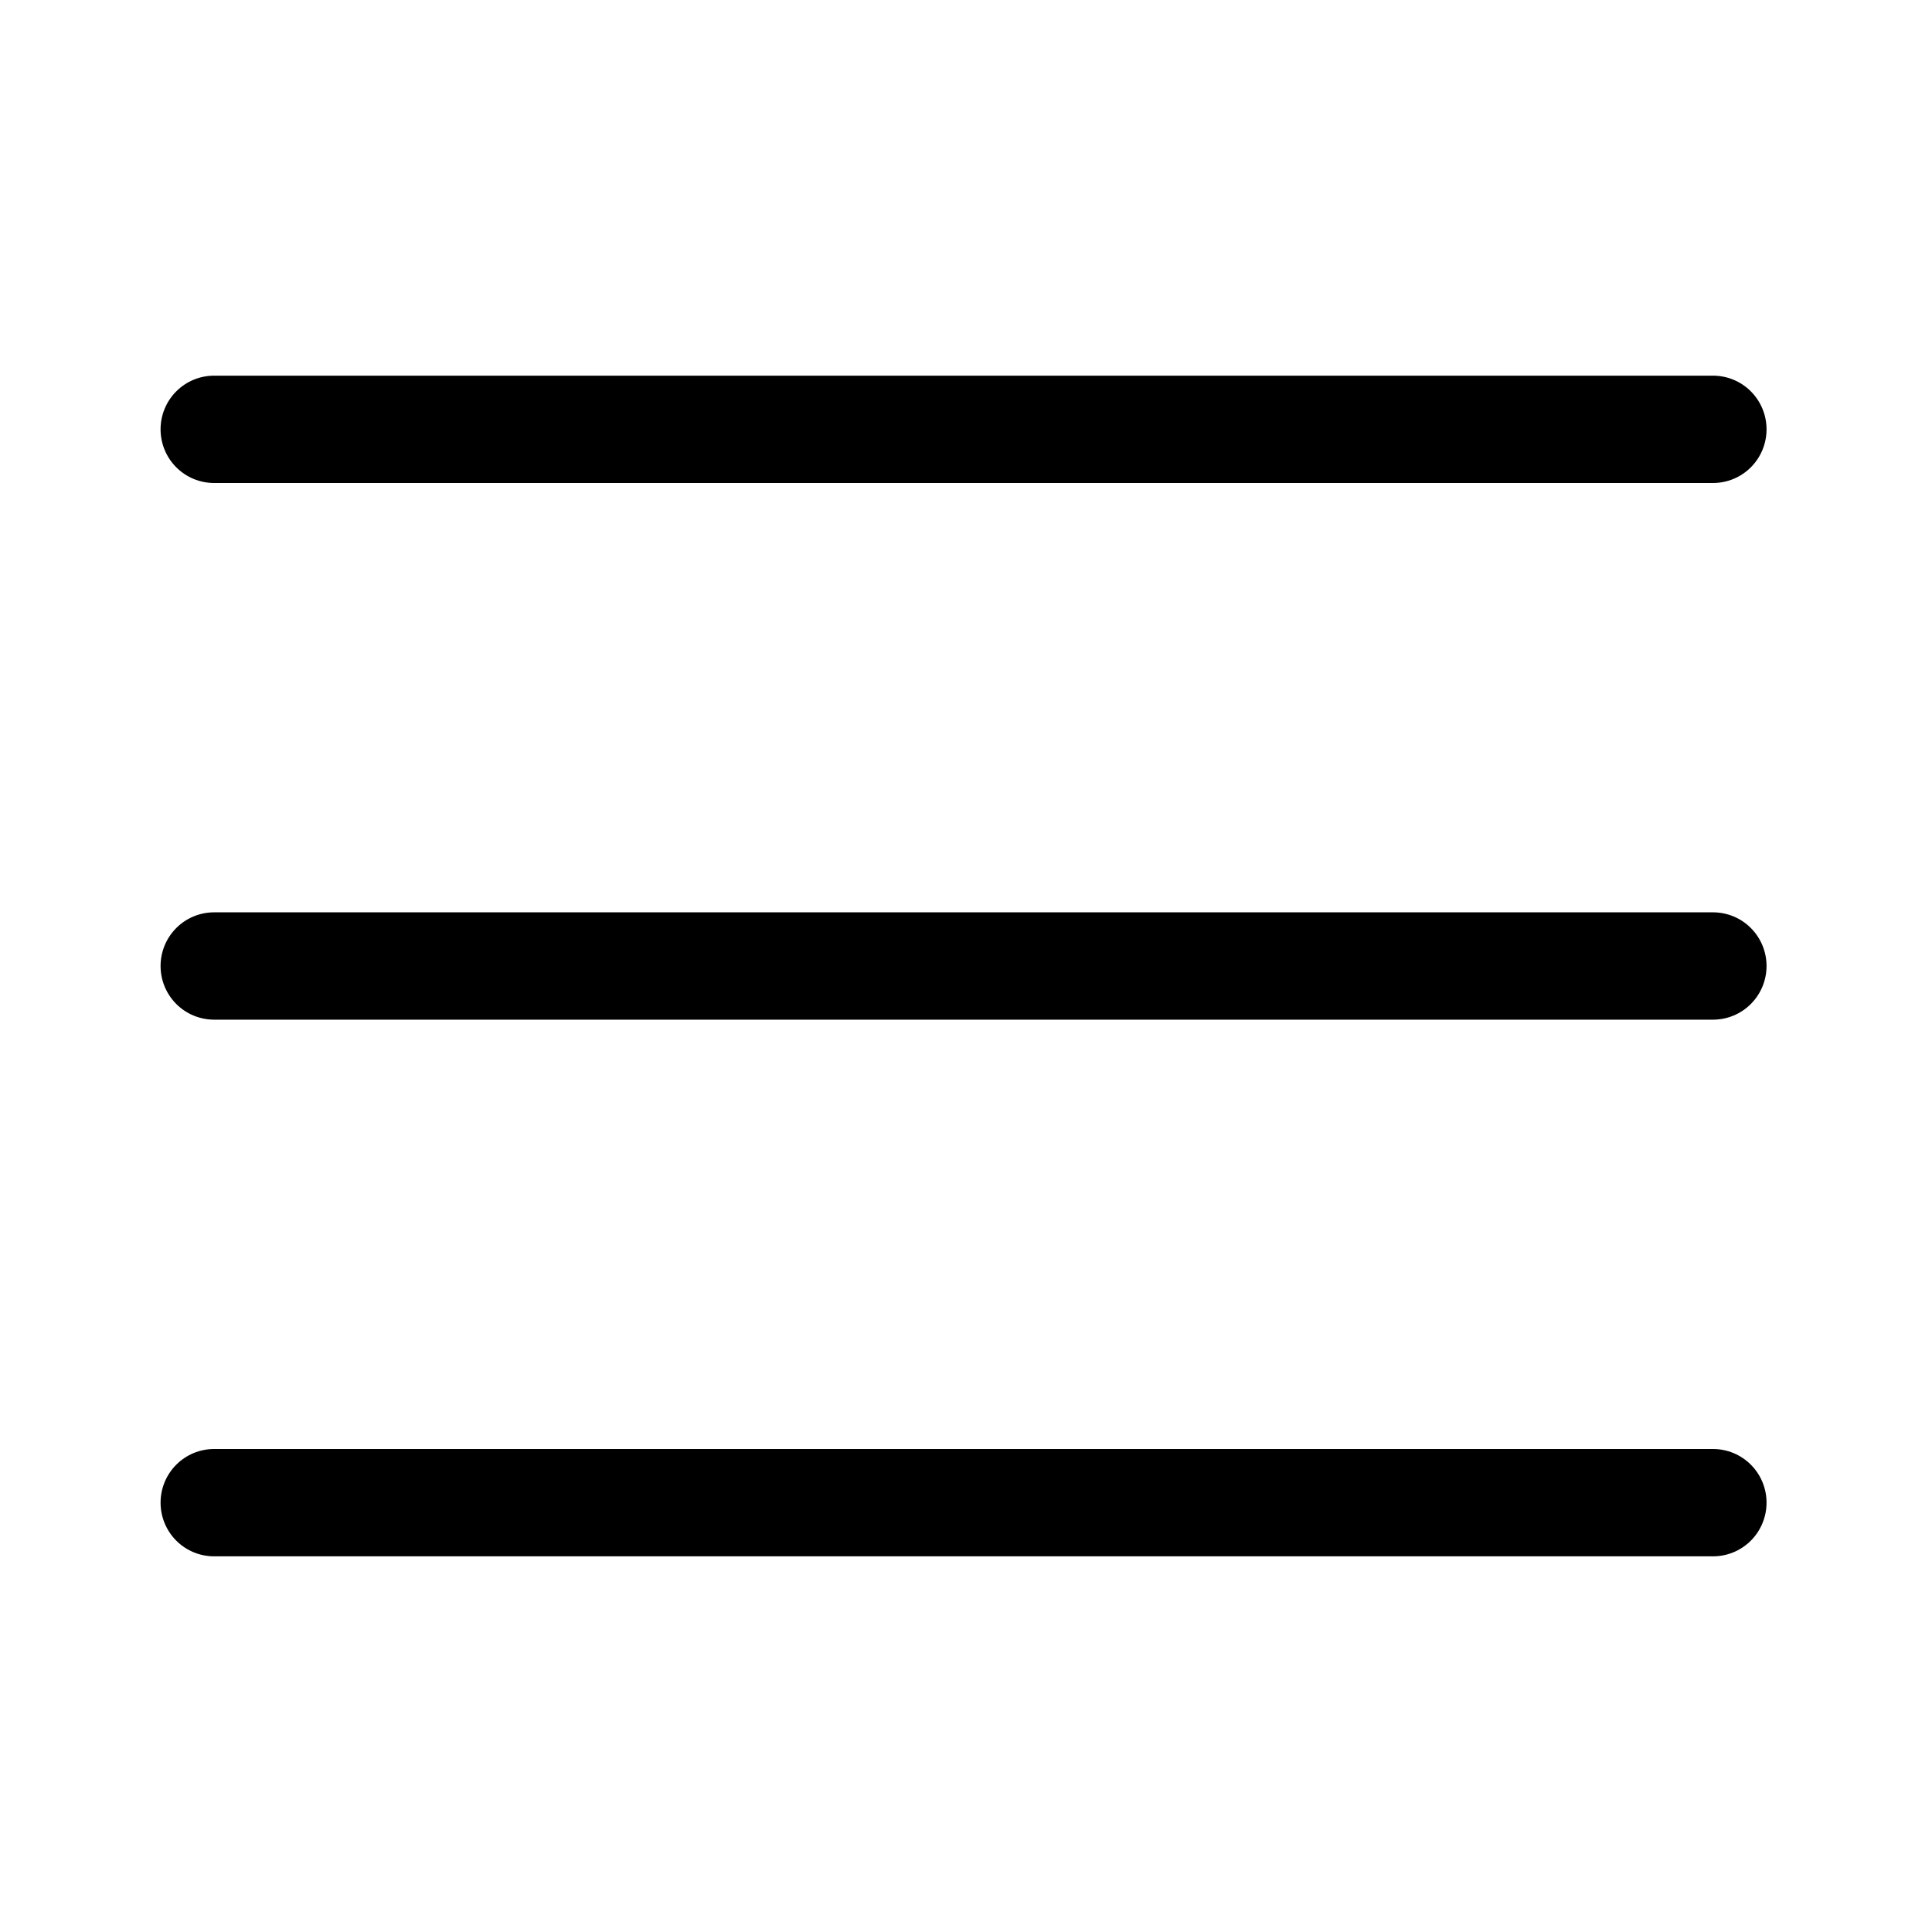 <svg width="36" height="36" viewBox="0 0 36 36" fill="none" xmlns="http://www.w3.org/2000/svg">
<path d="M31.919 29H3.99C3.725 29 3.471 28.895 3.284 28.707C3.097 28.52 2.992 28.265 2.992 28C2.992 27.735 3.097 27.48 3.284 27.293C3.471 27.105 3.725 27 3.99 27H31.919C32.184 27 32.438 27.105 32.625 27.293C32.812 27.48 32.917 27.735 32.917 28C32.917 28.265 32.812 28.52 32.625 28.707C32.438 28.895 32.184 29 31.919 29Z" fill="black"/>
<path d="M31.919 19H3.99C3.725 19 3.471 18.895 3.284 18.707C3.097 18.52 2.992 18.265 2.992 18C2.992 17.735 3.097 17.48 3.284 17.293C3.471 17.105 3.725 17 3.99 17H31.919C32.184 17 32.438 17.105 32.625 17.293C32.812 17.48 32.917 17.735 32.917 18C32.917 18.265 32.812 18.52 32.625 18.707C32.438 18.895 32.184 19 31.919 19Z" fill="black"/>
<path d="M31.919 9H3.99C3.725 9 3.471 8.895 3.284 8.707C3.097 8.52 2.992 8.265 2.992 8C2.992 7.735 3.097 7.48 3.284 7.293C3.471 7.105 3.725 7 3.99 7H31.919C32.184 7 32.438 7.105 32.625 7.293C32.812 7.48 32.917 7.735 32.917 8C32.917 8.265 32.812 8.52 32.625 8.707C32.438 8.895 32.184 9 31.919 9Z" fill="black"/>
</svg>
